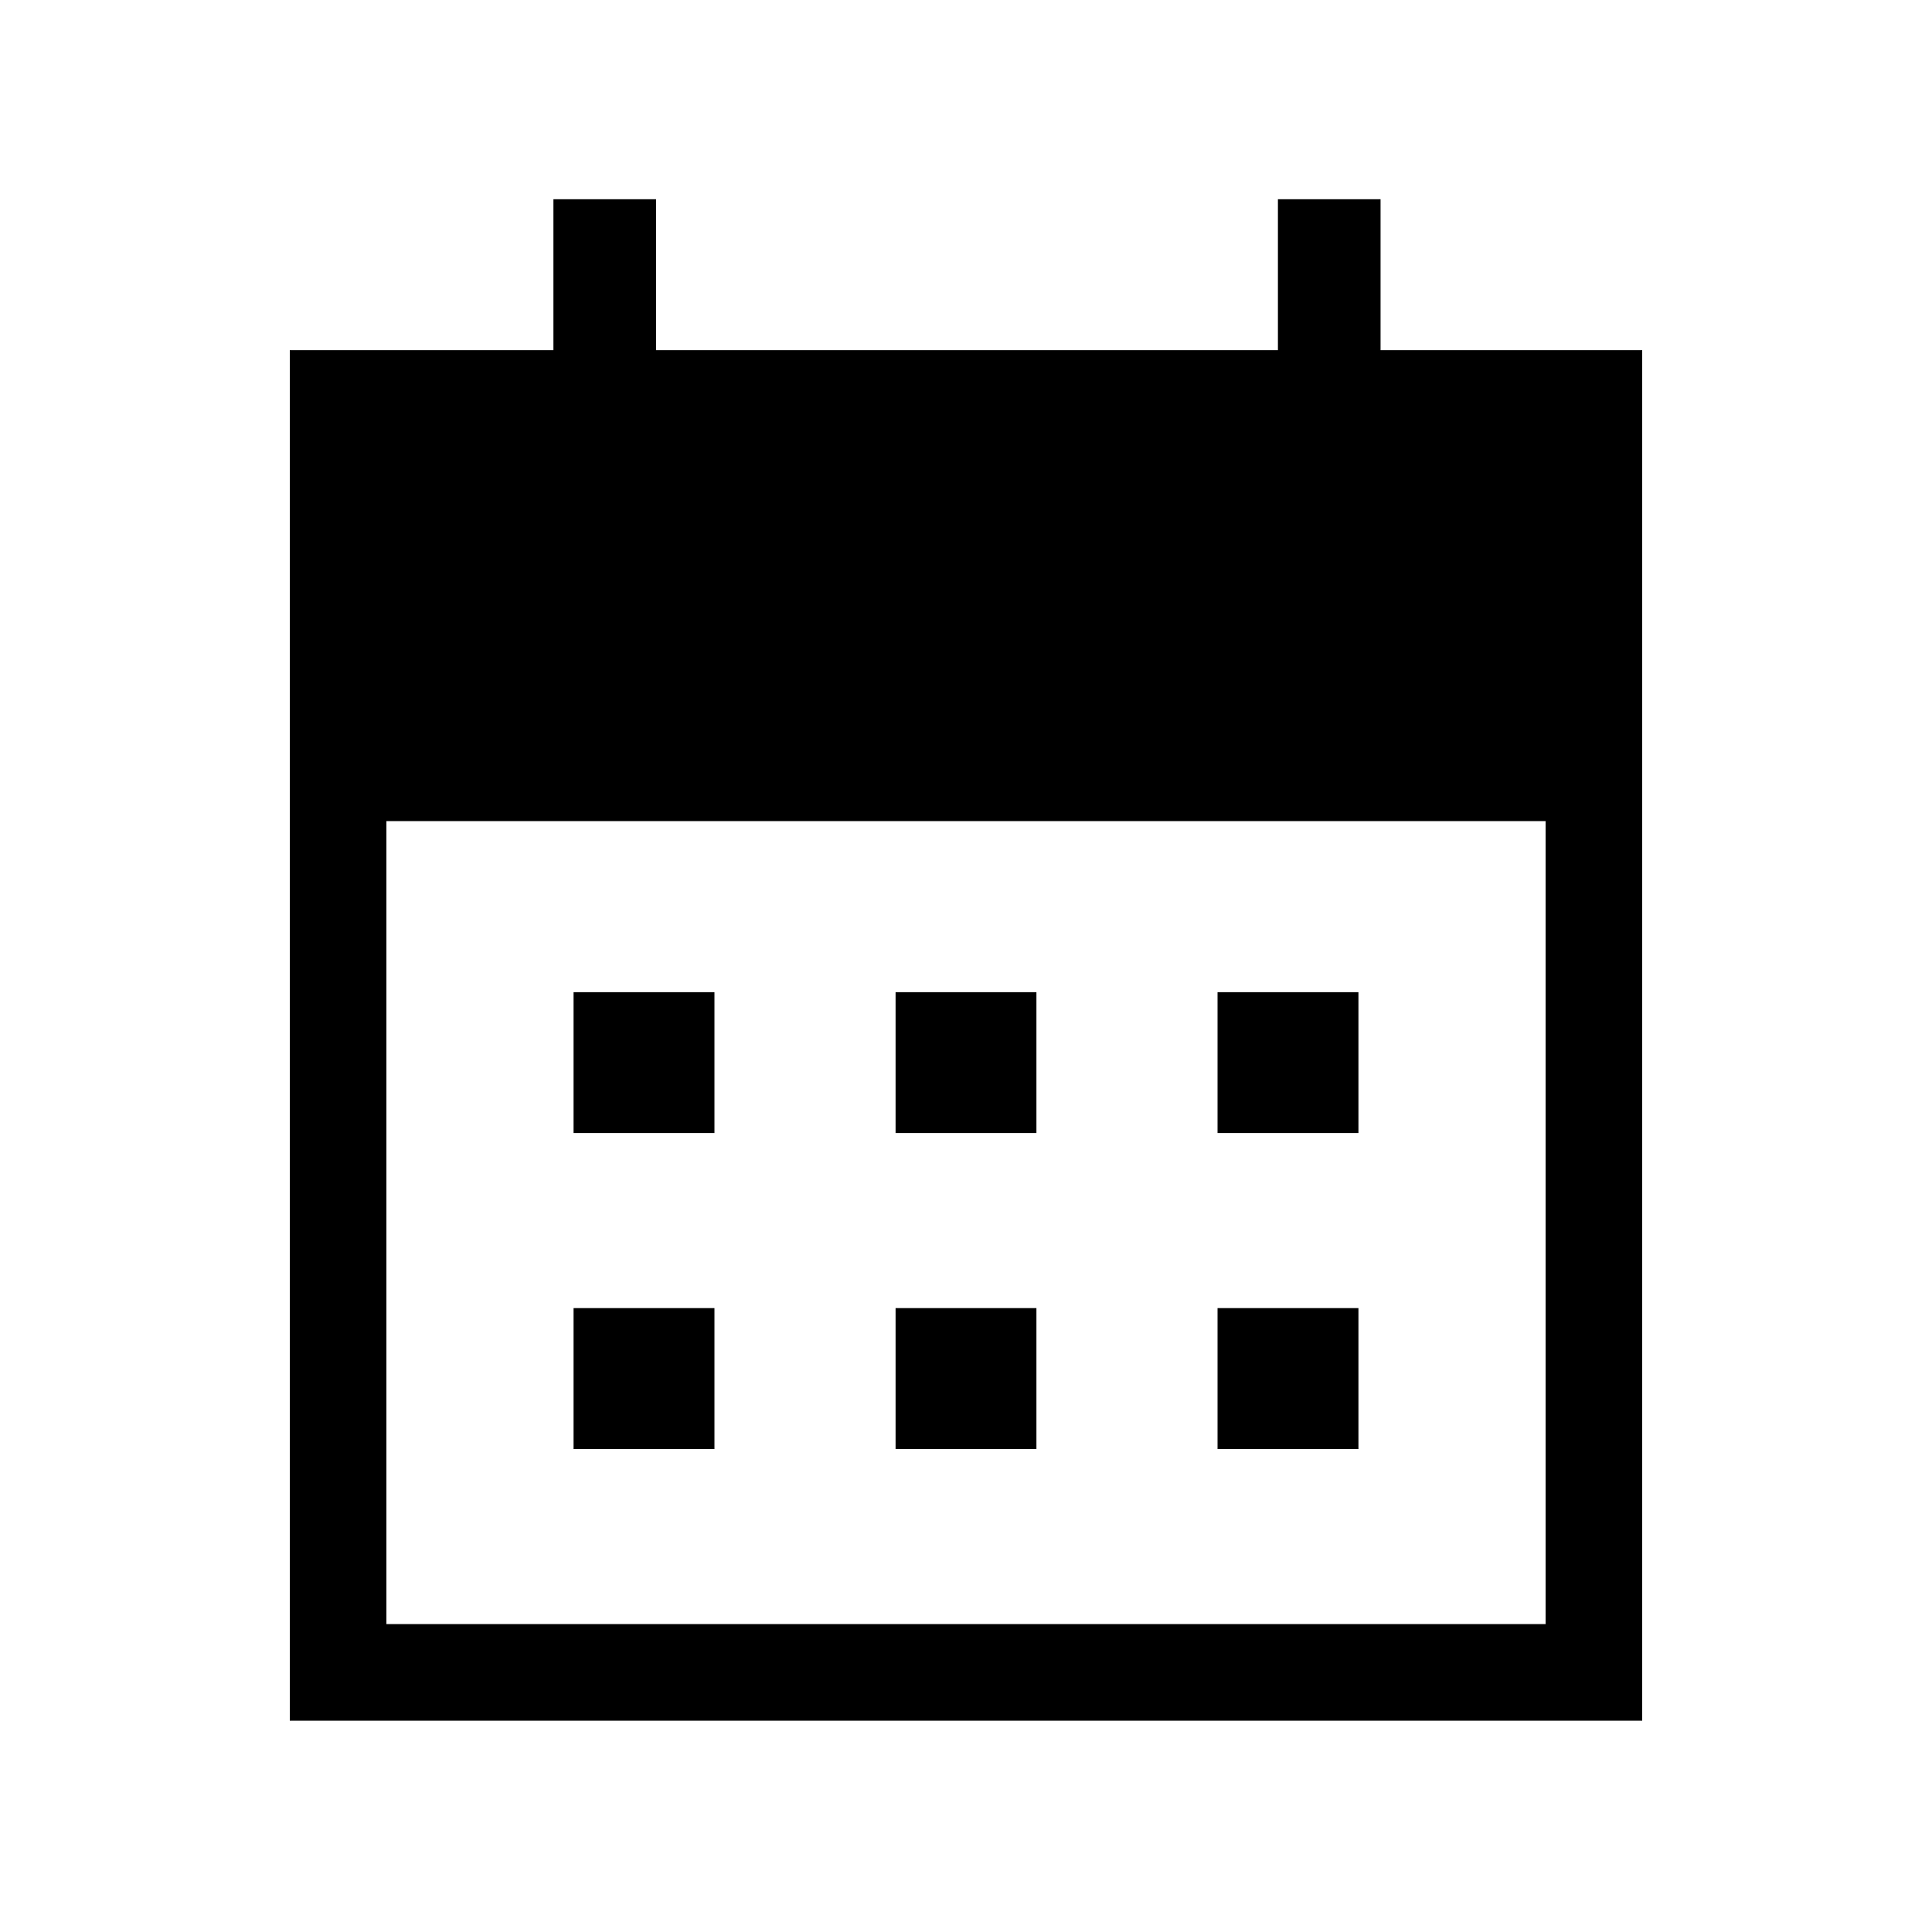 <svg xmlns="http://www.w3.org/2000/svg" height="40" width="40"><path d="M18.542 23.458V20.542H21.458V23.458ZM11.875 23.458V20.542H14.792V23.458ZM25.208 23.458V20.542H28.125V23.458ZM18.542 30V27.083H21.458V30ZM11.875 30V27.083H14.792V30ZM25.208 30V27.083H28.125V30ZM6 35.625V7.25H11.458V4.125H13.583V7.25H26.458V4.125H28.583V7.25H34V35.625ZM8 33.625H32V17H8Z"/></svg>